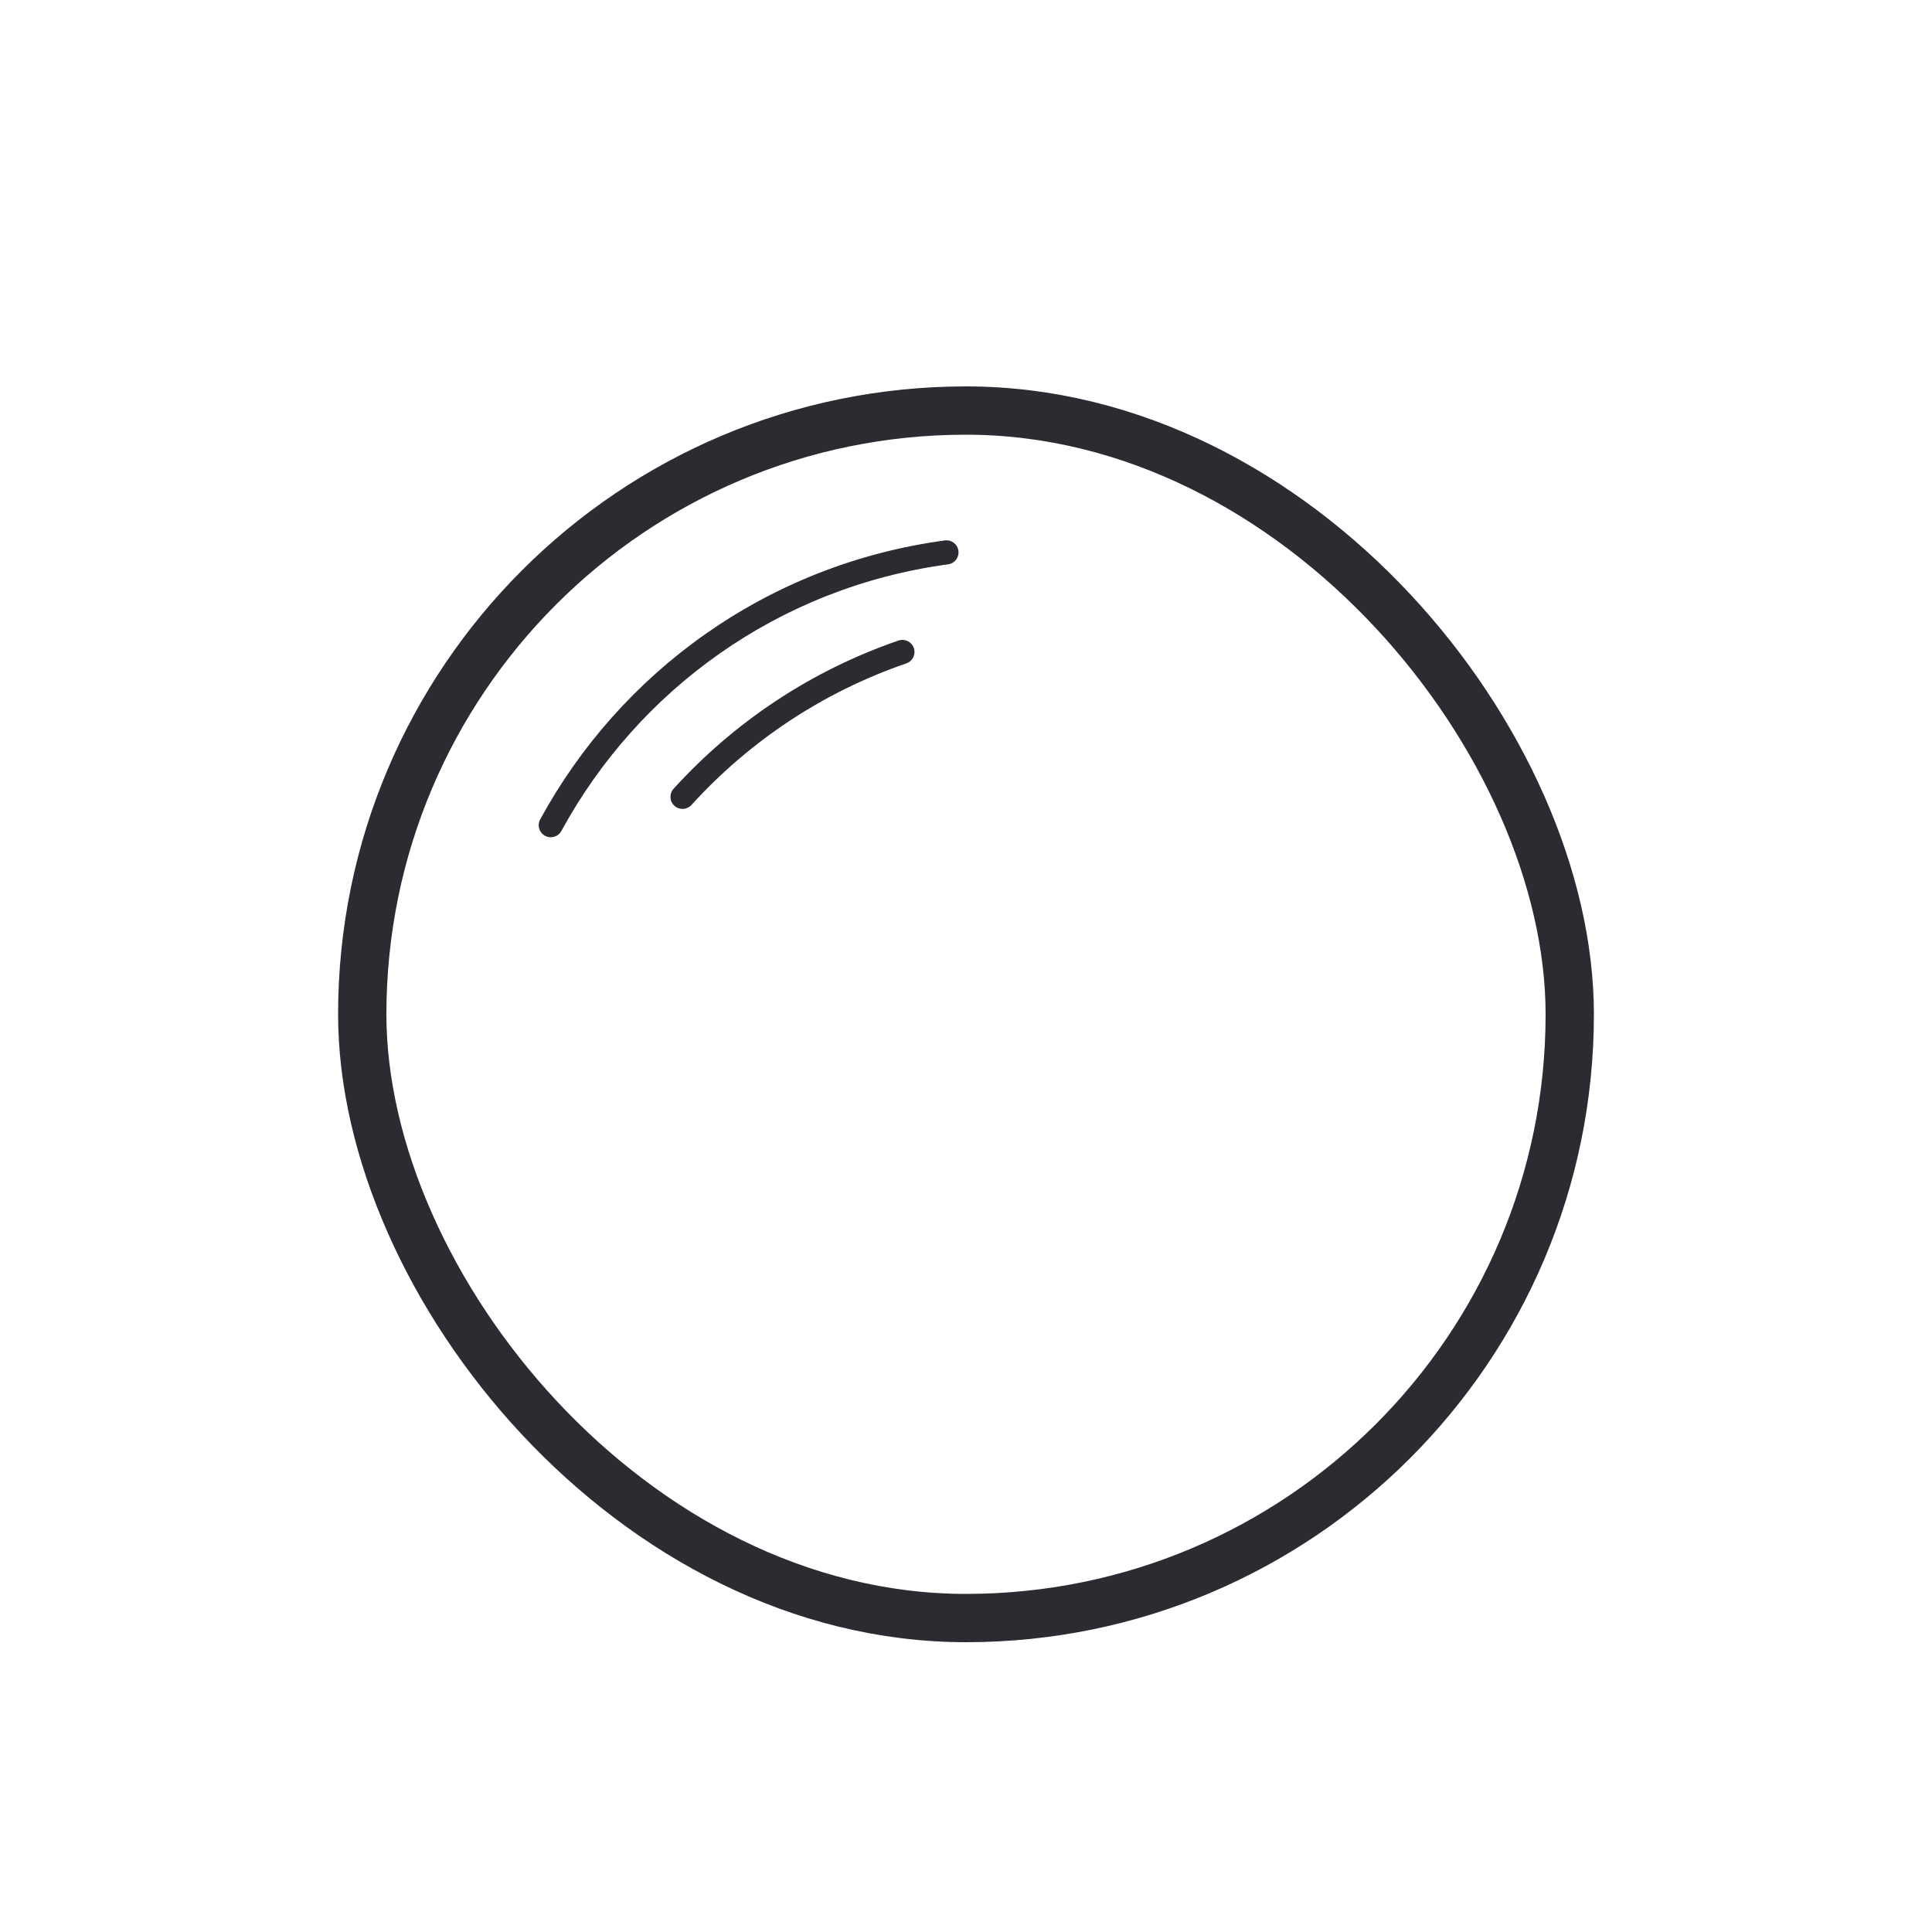 <svg width="40" height="40" viewBox="0 0 40 40" fill="none" xmlns="http://www.w3.org/2000/svg">
<rect width="40" height="40" fill="white"/>
<rect x="7.5" y="8.5" width="25" height="25" rx="12.5" stroke="#2B2C31"/>
<path d="M19.629 11.684C19.766 11.666 19.862 11.54 19.843 11.403C19.825 11.266 19.699 11.17 19.562 11.189L19.629 11.684ZM11.184 16.965C11.117 17.086 11.162 17.238 11.284 17.304C11.405 17.37 11.557 17.325 11.623 17.204L11.184 16.965ZM19.562 11.189C15.869 11.688 12.838 13.926 11.184 16.965L11.623 17.204C13.204 14.299 16.101 12.161 19.629 11.684L19.562 11.189Z" fill="#2B2C31"/>
<path d="M18.765 13.735C18.895 13.69 18.965 13.548 18.92 13.417C18.875 13.286 18.733 13.217 18.602 13.262L18.765 13.735ZM13.946 16.33C13.853 16.432 13.86 16.59 13.963 16.683C14.065 16.776 14.223 16.768 14.316 16.666L13.946 16.33ZM18.602 13.262C16.781 13.887 15.192 14.958 13.946 16.33L14.316 16.666C15.507 15.355 17.025 14.332 18.765 13.735L18.602 13.262Z" fill="#2B2C31"/>
</svg>
